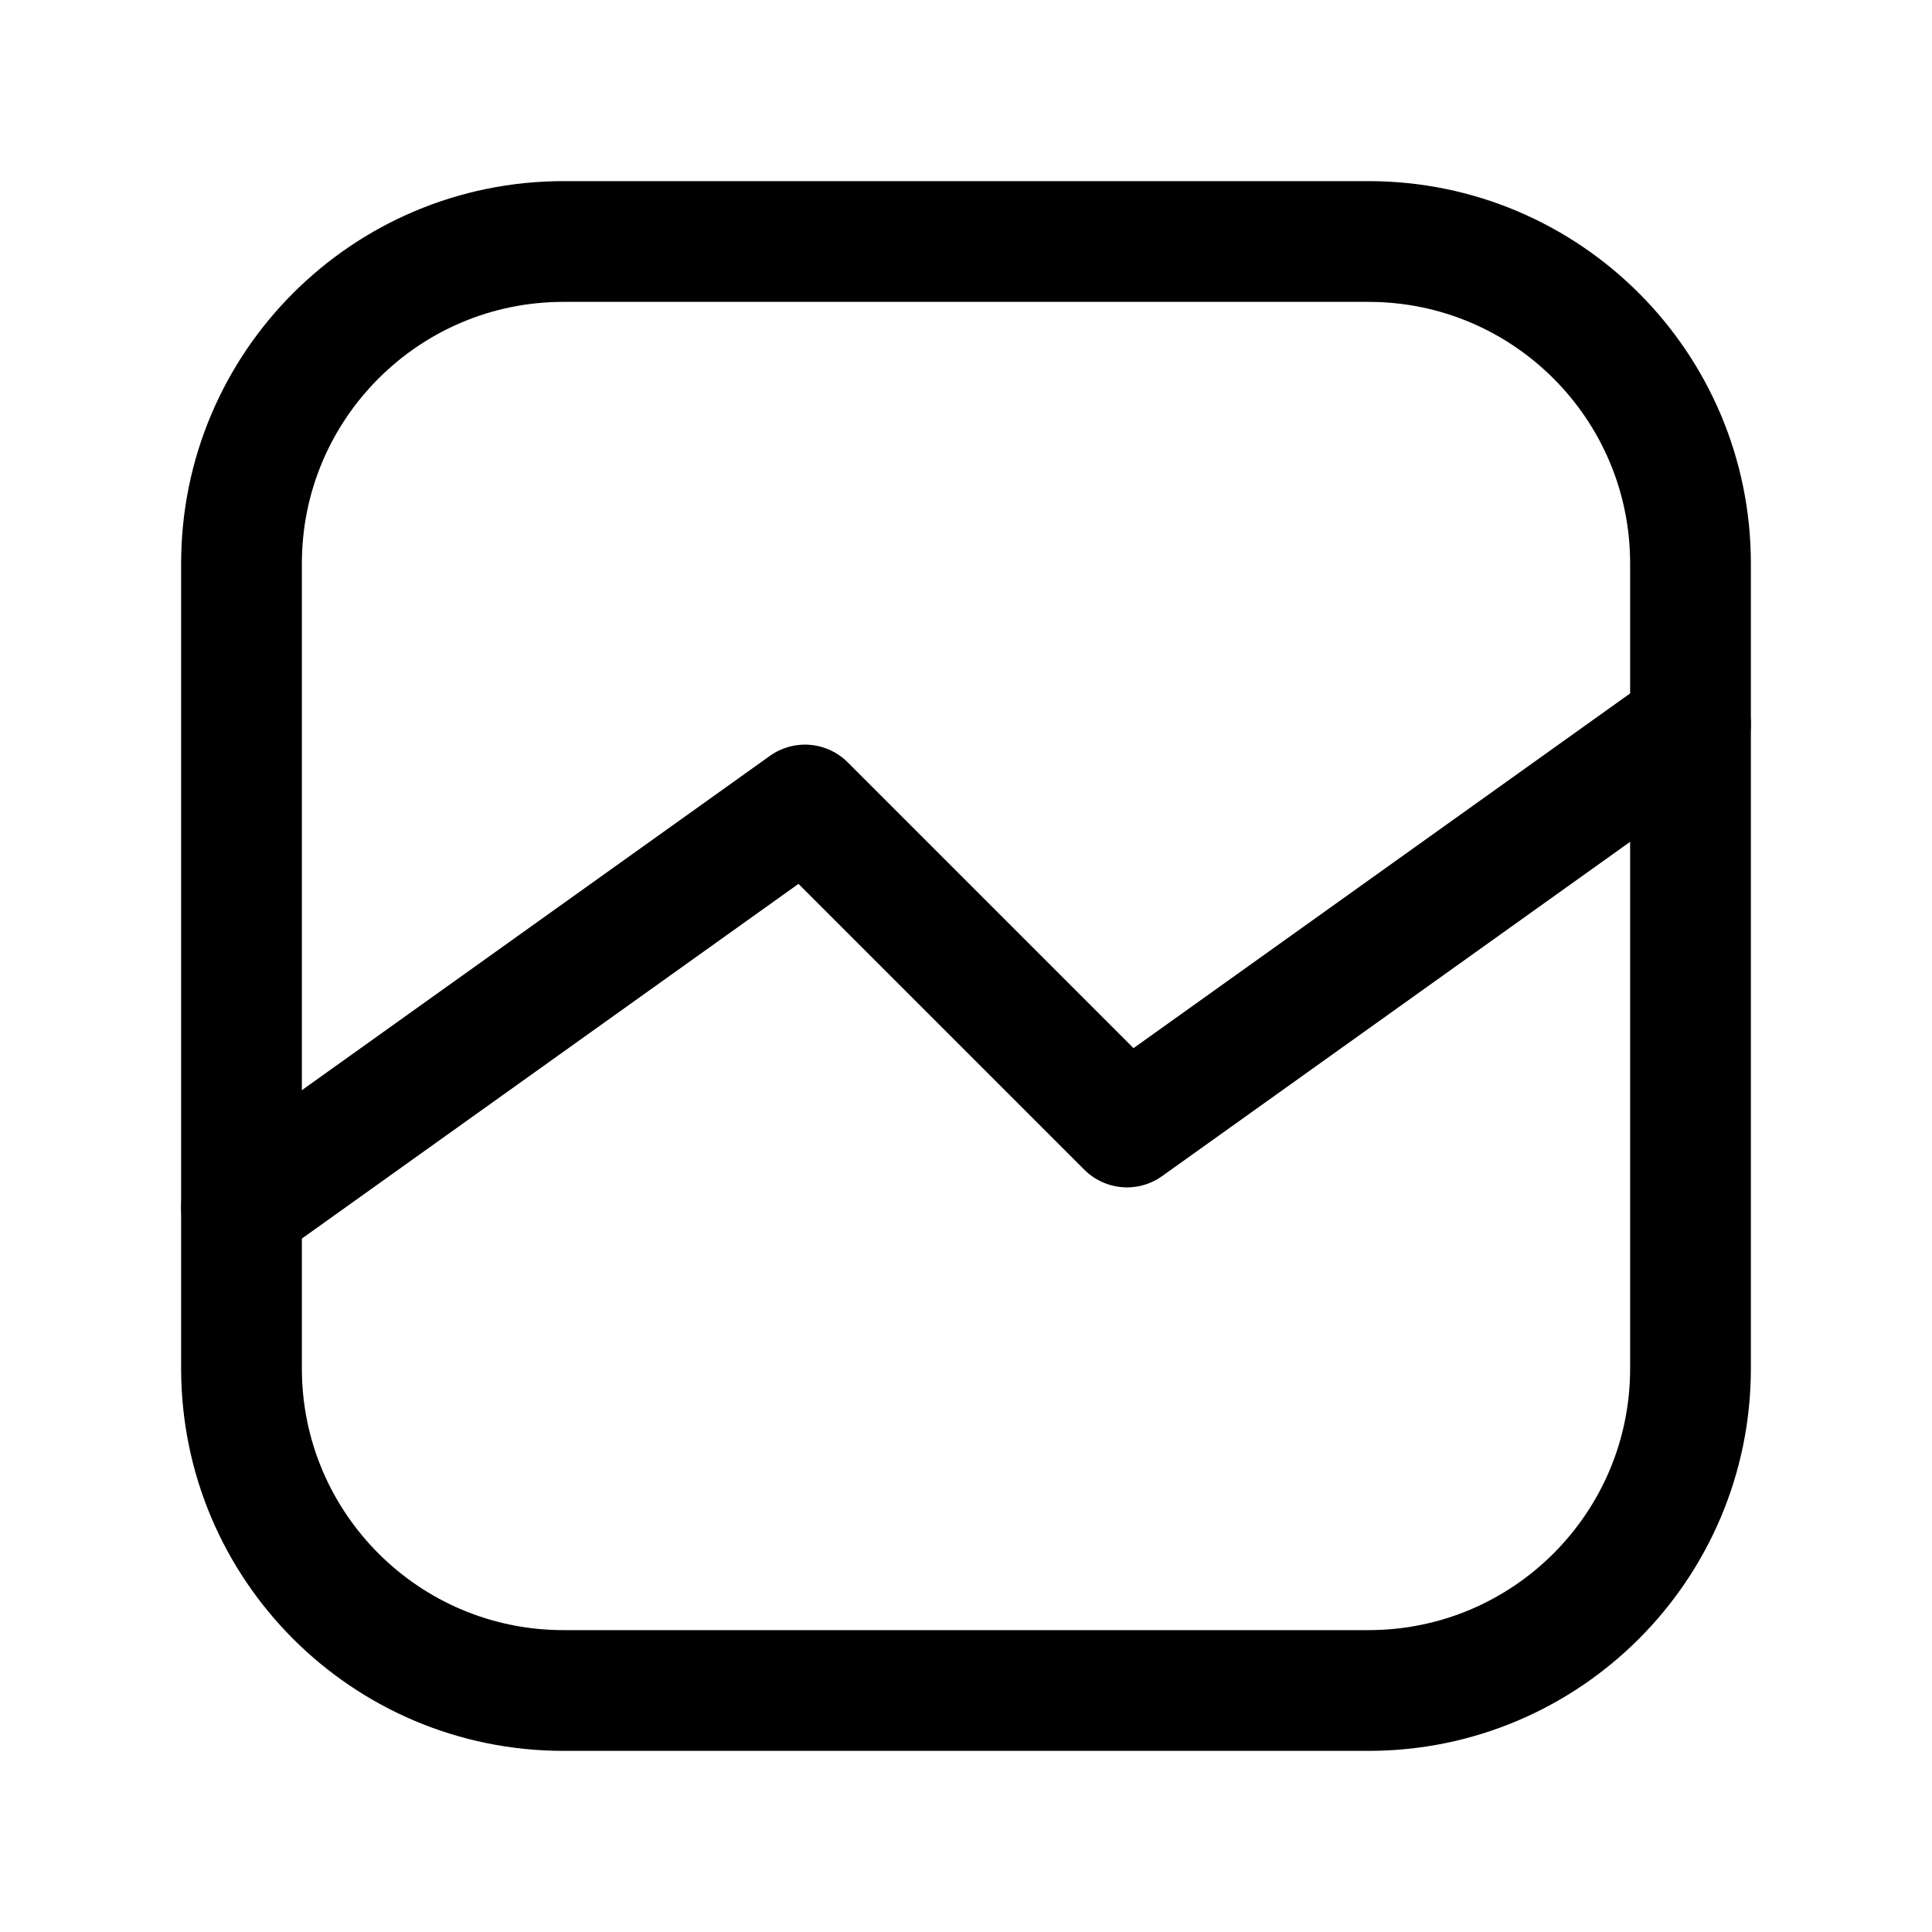 <svg width="24" height="24" viewBox="0 0 24 24" fill="none" xmlns="http://www.w3.org/2000/svg">
<path fill-rule="evenodd" clip-rule="evenodd" d="M17 21H7C4.791 21 3 19.209 3 17V7C3 4.791 4.791 3 7 3H17C19.209 3 21 4.791 21 7V17C21 19.209 19.209 21 17 21Z" stroke="black" stroke-width="1.5" stroke-linecap="round" stroke-linejoin="round"/>
<path d="M3 15L10 10L14 14L21 9" stroke="black" stroke-width="1.5" stroke-linecap="round" stroke-linejoin="round"/>
</svg>
